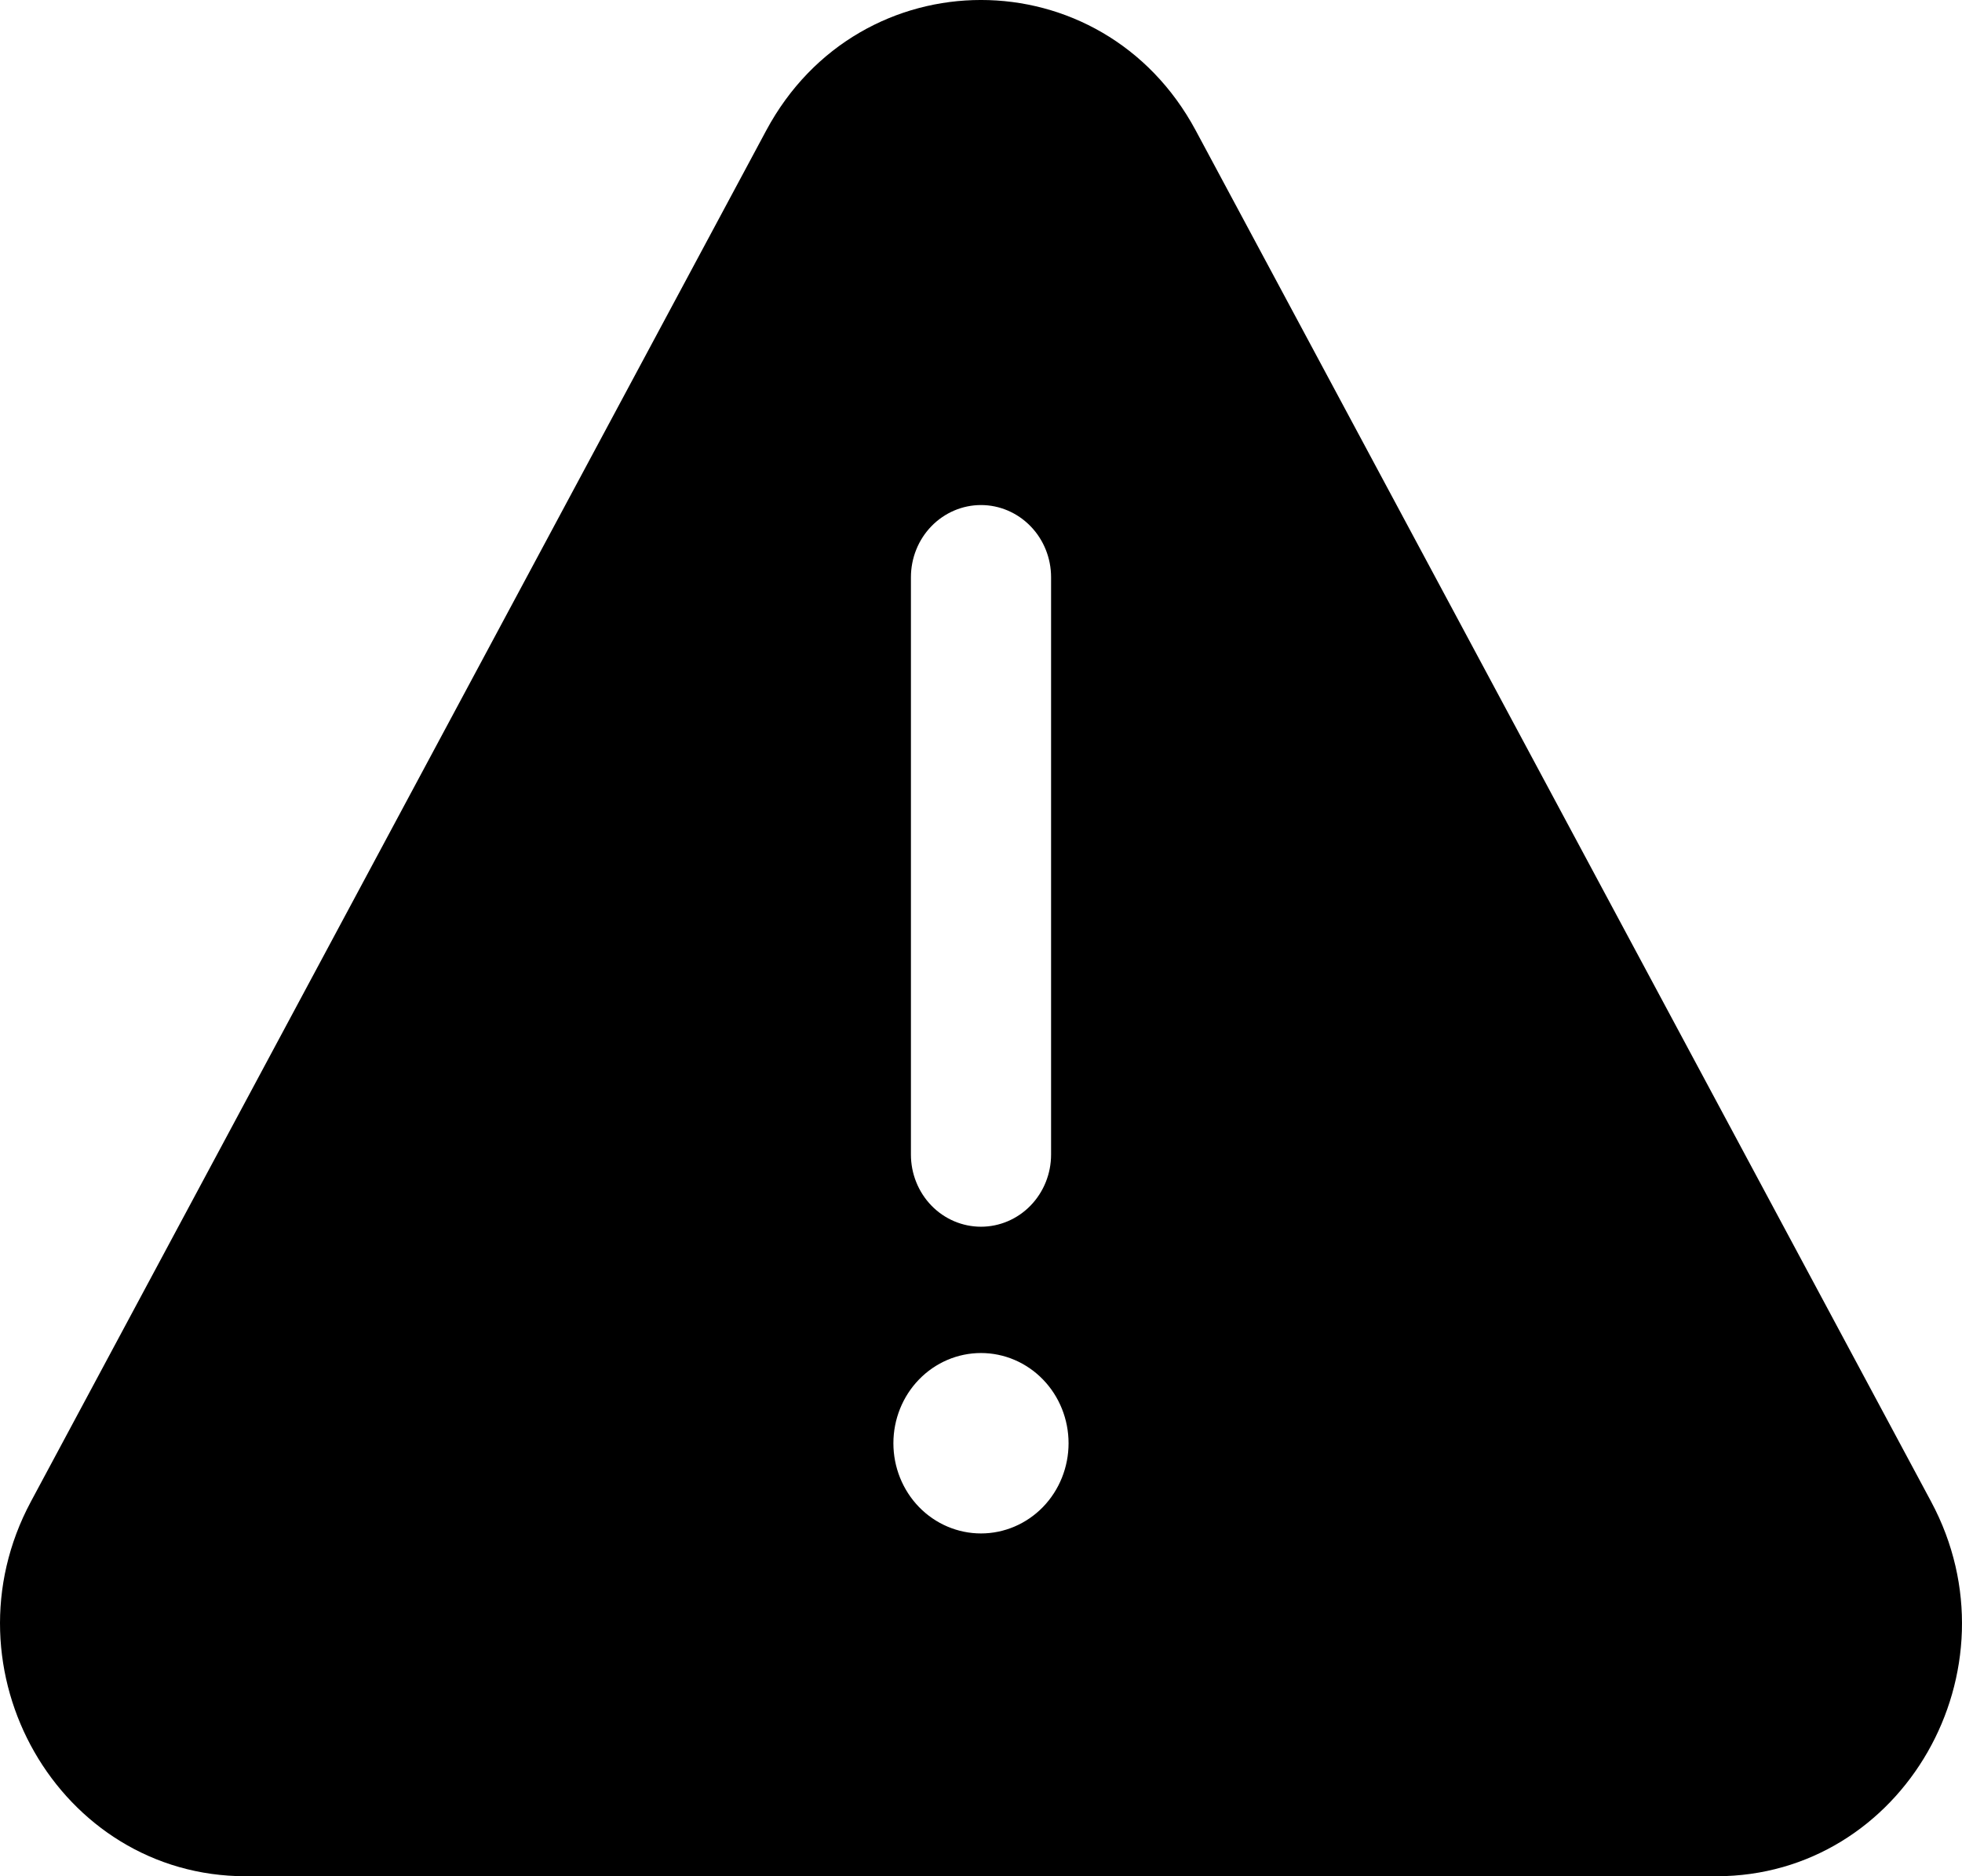 <svg width="46" height="44" viewBox="0 0 46 44" fill="none" xmlns="http://www.w3.org/2000/svg">
<path d="M28.034 3.059C25.845 -1.02 20.154 -1.02 17.965 3.059L0.725 35.213C-1.392 39.16 1.382 44 5.759 44H40.242C44.619 44 47.392 39.16 45.275 35.213L28.034 3.059ZM25.053 33.846C25.053 34.407 24.837 34.945 24.452 35.342C24.067 35.738 23.544 35.961 23 35.961C22.455 35.961 21.932 35.738 21.547 35.342C21.162 34.945 20.946 34.407 20.946 33.846C20.946 33.285 21.162 32.746 21.547 32.35C21.932 31.953 22.455 31.73 23 31.73C23.544 31.73 24.067 31.953 24.452 32.35C24.837 32.746 25.053 33.285 25.053 33.846ZM23 11.844C23.435 11.844 23.853 12.023 24.161 12.34C24.47 12.657 24.643 13.088 24.643 13.537V27.076C24.643 27.525 24.47 27.955 24.161 28.273C23.853 28.59 23.435 28.768 23 28.768C22.564 28.768 22.146 28.59 21.838 28.273C21.53 27.955 21.357 27.525 21.357 27.076V13.537C21.357 13.088 21.53 12.657 21.838 12.34C22.146 12.023 22.564 11.844 23 11.844Z" fill="black"/>
</svg>
